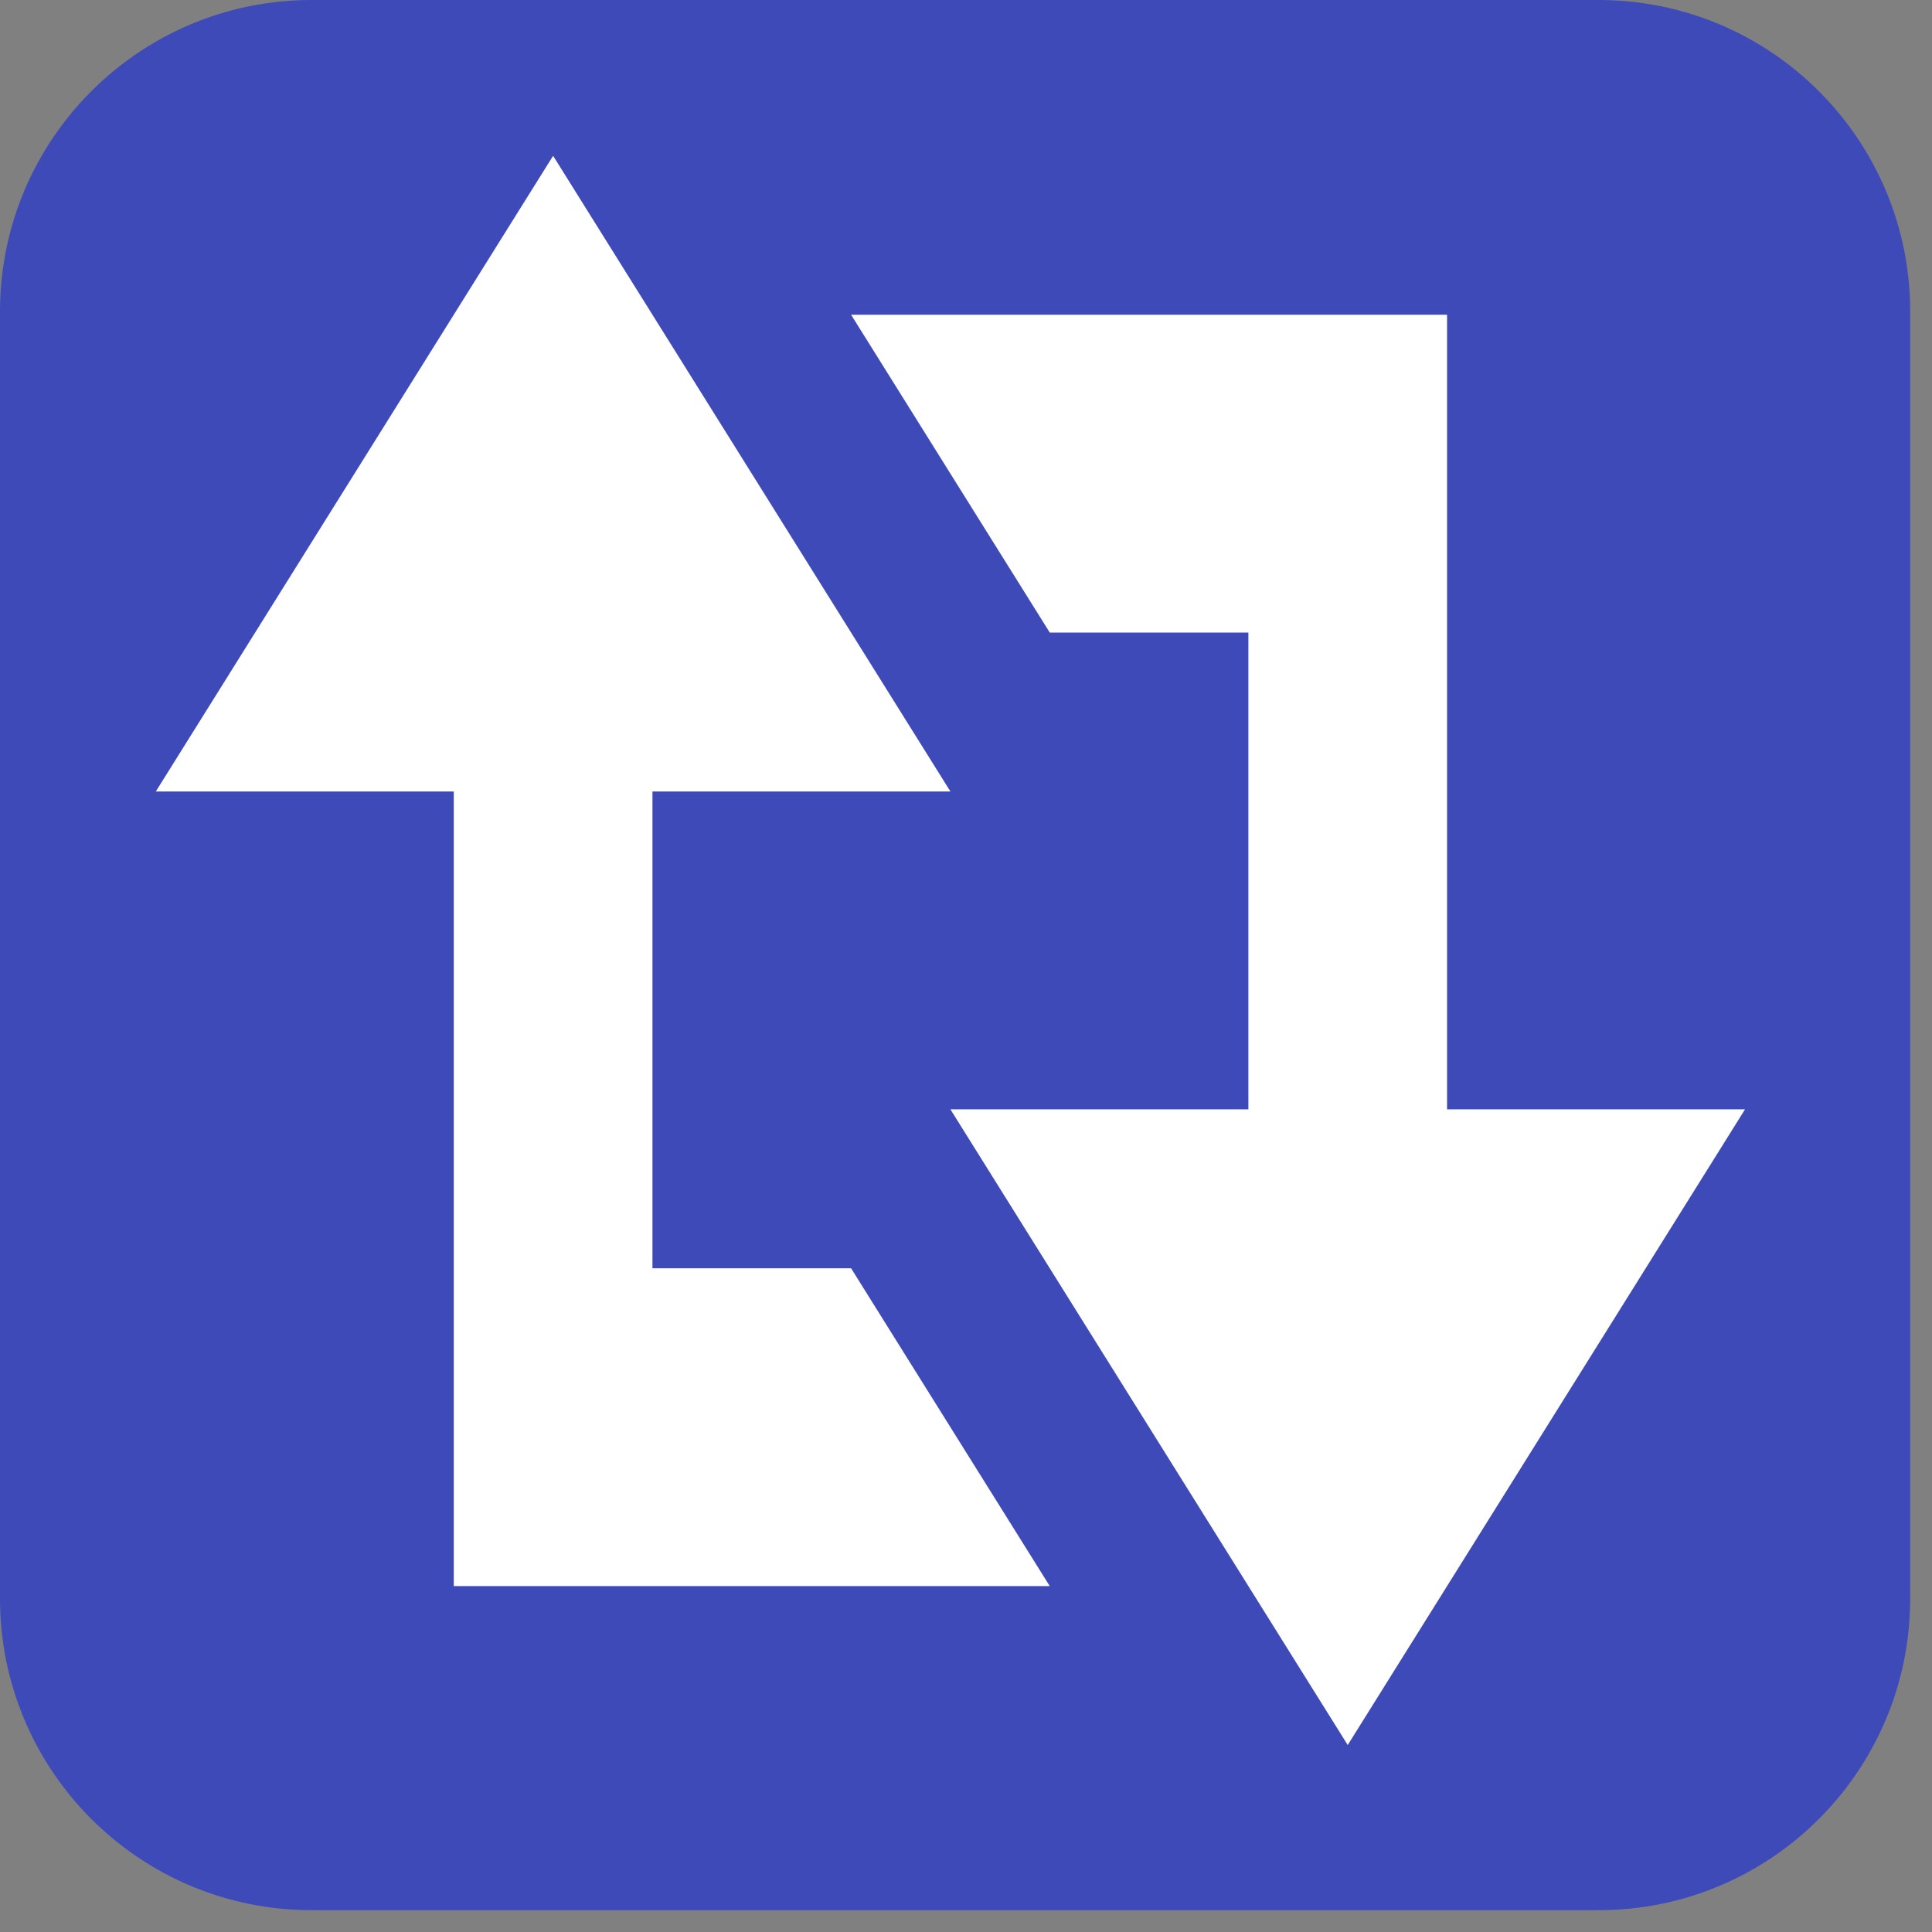<svg width="62" height="62" viewBox="0 0 62 62" fill="none" xmlns="http://www.w3.org/2000/svg">
<rect x="0" y="0" width="62" height="62" fill="#808080" stroke="none"/>
<path d="M0 10C0 4.477 4.477 0 10 0H51.3C56.823 0 61.3 4.477 61.3 10V51.3C61.3 56.823 56.823 61.3 51.3 61.3H10C4.477 61.3 0 56.823 0 51.3V10Z" fill="#3E4AB8"/>
<path d="M17.75 5L5 25.4H14.562V50.9H33.688L27.312 40.7H20.938V25.4H30.5L17.75 5ZM27.312 10.1L33.688 20.3H40.062V35.6H30.5L43.25 56L56 35.6H46.438V10.1H27.312Z" fill="white"/>
</svg>
